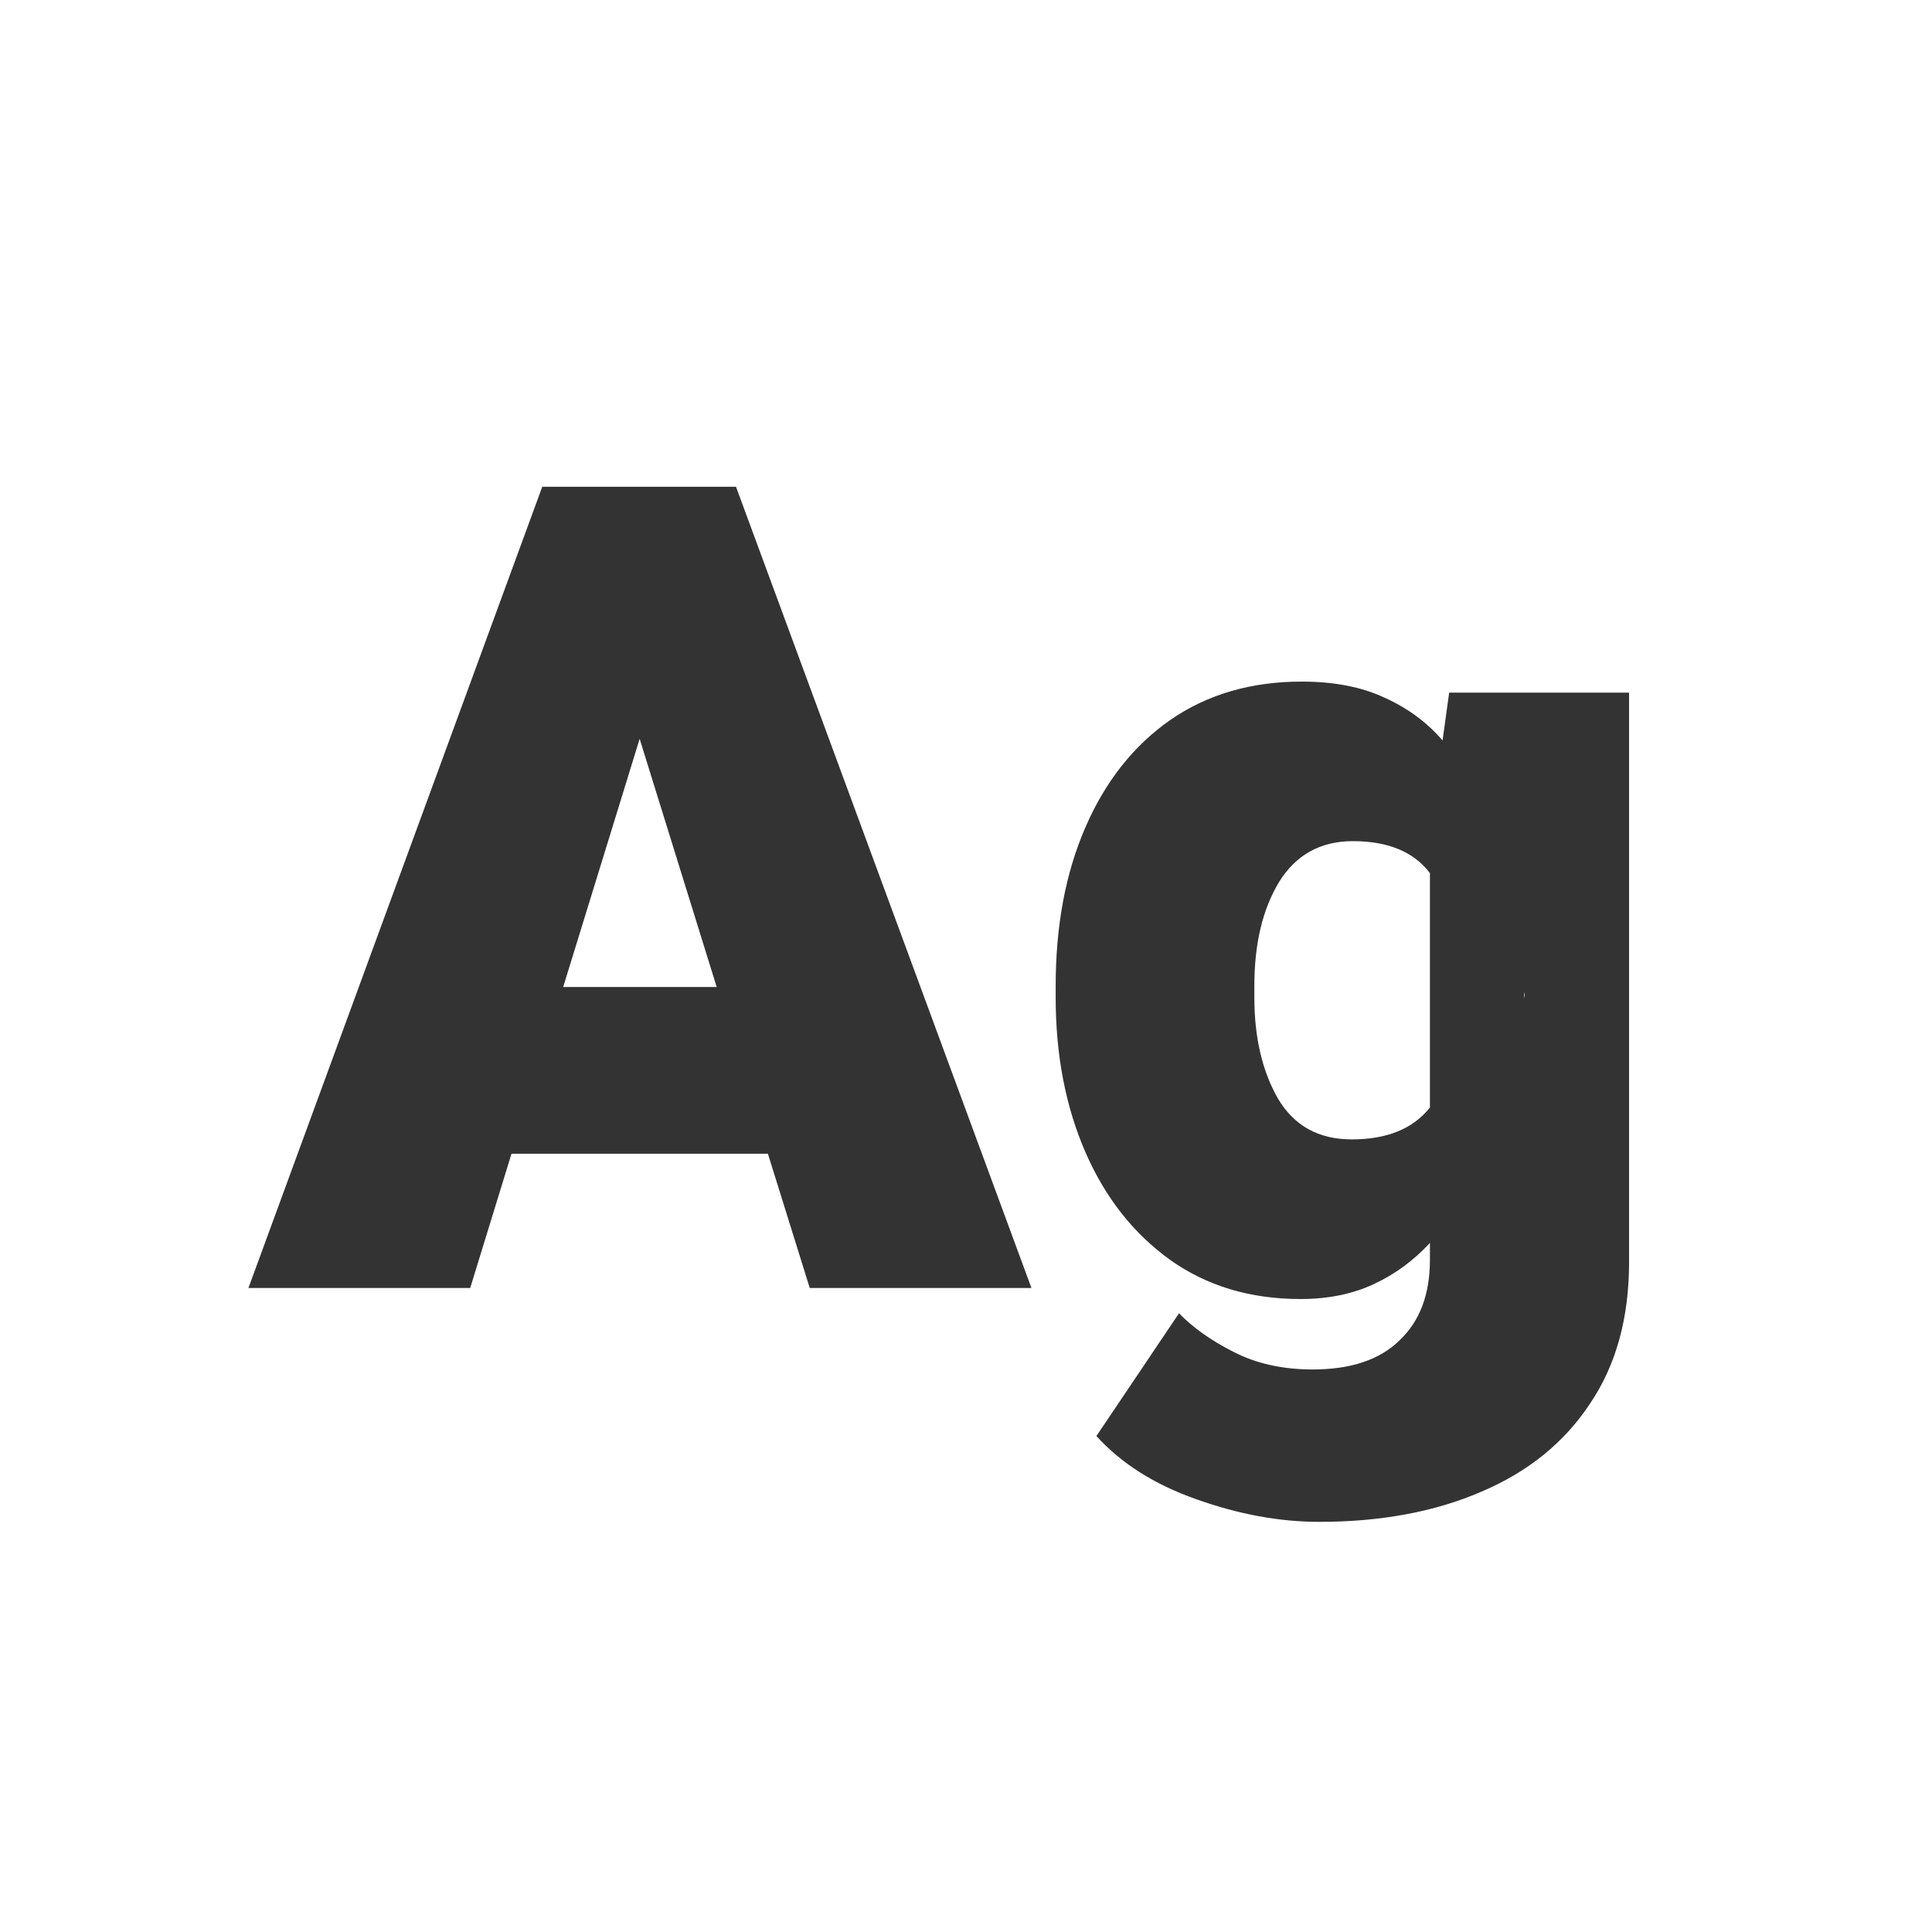 <svg width="24" height="24" viewBox="0 0 24 24" fill="none" xmlns="http://www.w3.org/2000/svg">
<path d="M5.841 16H3.086L6.736 6.047H9.143L12.813 16H10.059L9.539 14.332H6.354L5.841 16ZM6.996 12.261H8.903L7.946 9.178L6.996 12.261ZM13.114 12.247C13.114 11.5 13.237 10.843 13.483 10.278C13.729 9.709 14.08 9.264 14.536 8.945C14.996 8.626 15.541 8.467 16.17 8.467C16.571 8.467 16.913 8.533 17.195 8.665C17.482 8.793 17.724 8.97 17.92 9.198L18.002 8.604H20.237V15.679C20.237 16.371 20.076 16.957 19.752 17.436C19.433 17.919 18.984 18.283 18.405 18.529C17.826 18.78 17.154 18.905 16.389 18.905C15.896 18.905 15.388 18.812 14.864 18.625C14.345 18.443 13.93 18.181 13.62 17.839L14.646 16.314C14.819 16.492 15.044 16.652 15.322 16.793C15.605 16.939 15.933 17.012 16.307 17.012C16.781 17.012 17.141 16.891 17.387 16.649C17.637 16.412 17.763 16.08 17.763 15.651V15.44C17.562 15.658 17.33 15.829 17.065 15.952C16.801 16.075 16.498 16.137 16.156 16.137C15.532 16.137 14.992 15.975 14.536 15.651C14.08 15.323 13.729 14.877 13.483 14.312C13.237 13.746 13.114 13.106 13.114 12.391V12.247ZM15.582 12.391C15.582 12.887 15.68 13.307 15.876 13.648C16.076 13.986 16.382 14.154 16.792 14.154C17.23 14.154 17.553 14.022 17.763 13.758V10.846C17.562 10.581 17.243 10.449 16.806 10.449C16.405 10.449 16.099 10.618 15.89 10.955C15.685 11.292 15.582 11.723 15.582 12.247V12.391ZM18.939 12.322L18.932 12.363L18.939 12.404V12.322Z" fill="#333333"/>
</svg>
